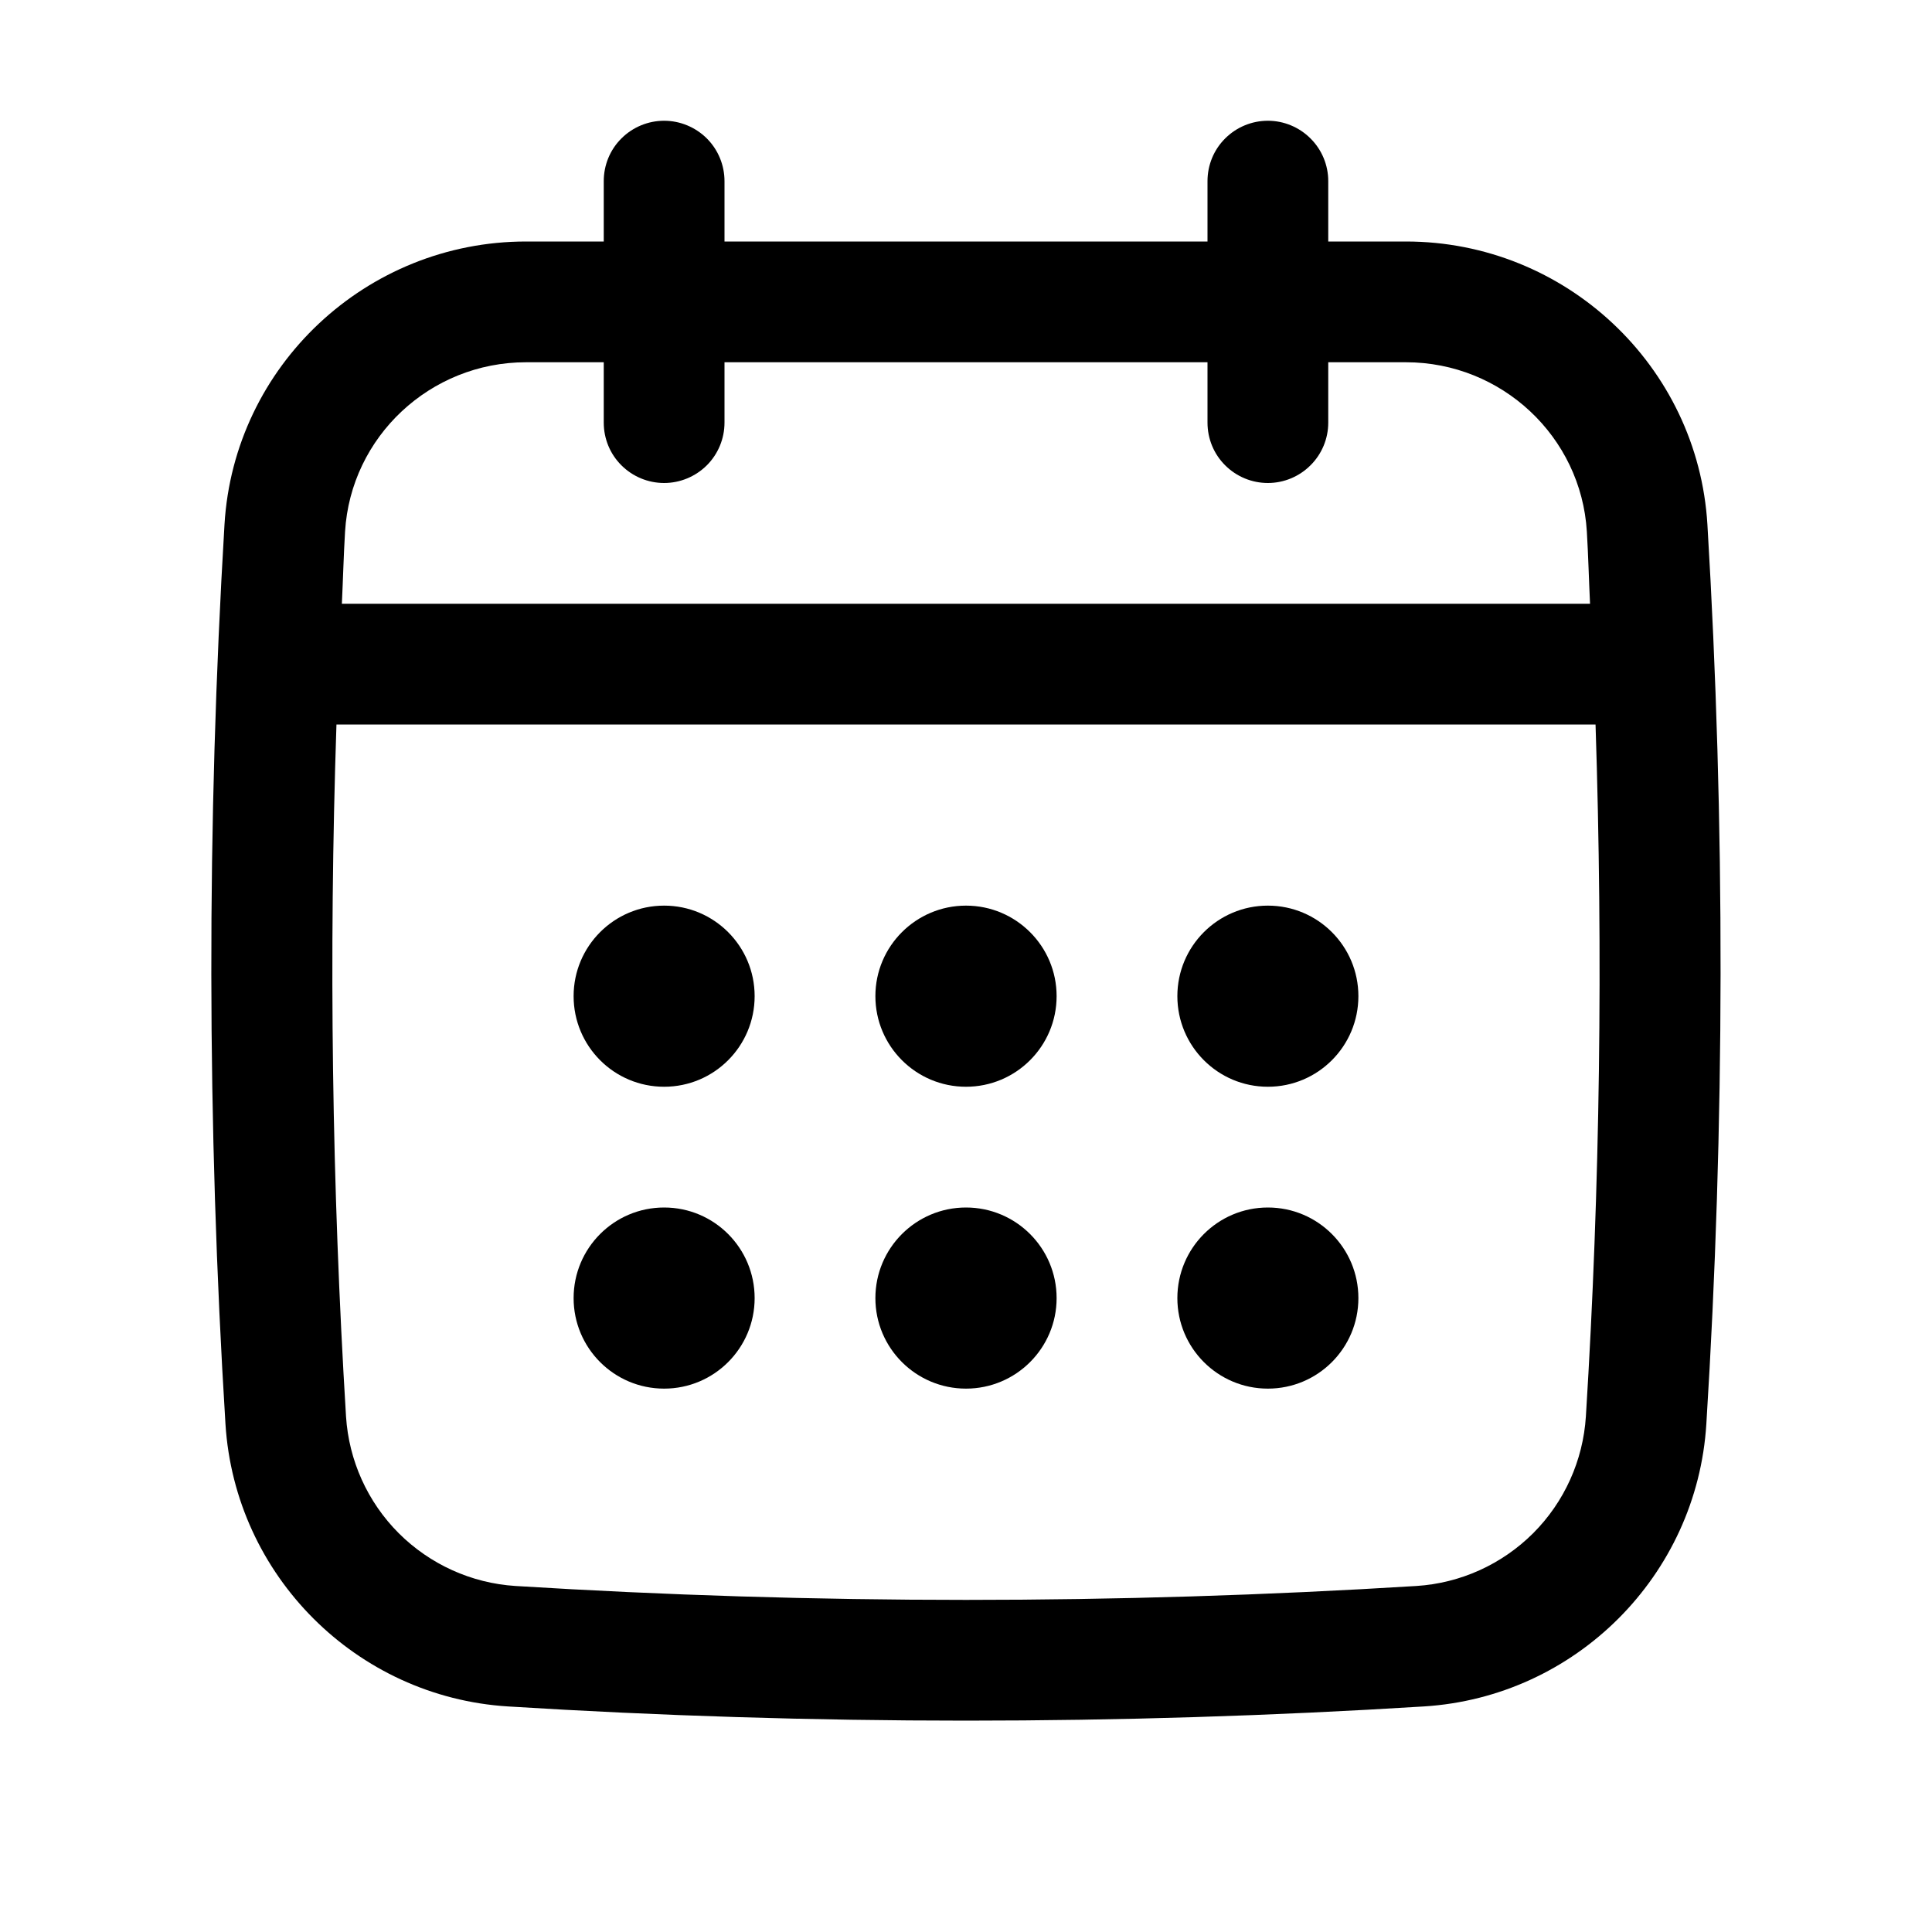 <svg width="20" height="20" viewBox="0 0 20 20" fill="none" xmlns="http://www.w3.org/2000/svg">
<path d="M17.675 5.429C17.576 3.787 16.205 2.5 14.554 2.5H13.75V1.875C13.75 1.709 13.684 1.55 13.566 1.433C13.449 1.316 13.29 1.25 13.125 1.25C12.959 1.25 12.8 1.316 12.683 1.433C12.565 1.55 12.5 1.709 12.5 1.875V2.5H7.5V1.875C7.5 1.709 7.434 1.55 7.317 1.433C7.199 1.316 7.04 1.25 6.875 1.25C6.709 1.25 6.55 1.316 6.433 1.433C6.315 1.55 6.25 1.709 6.25 1.875V2.5H5.446C3.794 2.5 2.422 3.787 2.324 5.429C2.139 8.518 2.142 11.651 2.334 14.741C2.432 16.31 3.689 17.567 5.258 17.665C6.831 17.763 8.415 17.812 9.999 17.812C11.583 17.812 13.167 17.763 14.74 17.665C16.31 17.567 17.567 16.31 17.664 14.741C17.857 11.652 17.86 8.519 17.675 5.429ZM16.417 14.663C16.388 15.119 16.194 15.549 15.871 15.872C15.548 16.194 15.119 16.389 14.663 16.418C11.569 16.61 8.431 16.61 5.336 16.418C4.88 16.389 4.451 16.194 4.128 15.872C3.805 15.549 3.611 15.119 3.582 14.663C3.436 12.278 3.403 9.888 3.483 7.5H16.517C16.595 9.887 16.565 12.288 16.417 14.663ZM6.875 5C7.04 5 7.199 4.934 7.317 4.817C7.434 4.7 7.5 4.541 7.5 4.375V3.75H12.5V4.375C12.5 4.541 12.565 4.7 12.683 4.817C12.8 4.934 12.959 5 13.125 5C13.29 5 13.449 4.934 13.566 4.817C13.684 4.7 13.75 4.541 13.75 4.375V3.75H14.554C15.545 3.75 16.368 4.52 16.427 5.503C16.442 5.752 16.448 6.001 16.46 6.25H3.539C3.551 6.001 3.557 5.752 3.572 5.503C3.631 4.52 4.454 3.75 5.446 3.75H6.25V4.375C6.25 4.541 6.315 4.7 6.433 4.817C6.55 4.934 6.709 5 6.875 5Z" fill="black"/>
<path d="M6.875 11.25C7.393 11.25 7.812 10.83 7.812 10.312C7.812 9.795 7.393 9.375 6.875 9.375C6.357 9.375 5.938 9.795 5.938 10.312C5.938 10.83 6.357 11.25 6.875 11.25Z" fill="black"/>
<path d="M10 11.25C10.518 11.25 10.938 10.83 10.938 10.312C10.938 9.795 10.518 9.375 10 9.375C9.482 9.375 9.062 9.795 9.062 10.312C9.062 10.83 9.482 11.25 10 11.25Z" fill="black"/>
<path d="M6.875 14.375C7.393 14.375 7.812 13.955 7.812 13.438C7.812 12.92 7.393 12.5 6.875 12.5C6.357 12.5 5.938 12.92 5.938 13.438C5.938 13.955 6.357 14.375 6.875 14.375Z" fill="black"/>
<path d="M13.125 11.25C13.643 11.25 14.062 10.83 14.062 10.312C14.062 9.795 13.643 9.375 13.125 9.375C12.607 9.375 12.188 9.795 12.188 10.312C12.188 10.83 12.607 11.25 13.125 11.25Z" fill="black"/>
<path d="M13.125 14.375C13.643 14.375 14.062 13.955 14.062 13.438C14.062 12.92 13.643 12.5 13.125 12.5C12.607 12.5 12.188 12.92 12.188 13.438C12.188 13.955 12.607 14.375 13.125 14.375Z" fill="black"/>
<path d="M10 14.375C10.518 14.375 10.938 13.955 10.938 13.438C10.938 12.92 10.518 12.5 10 12.5C9.482 12.5 9.062 12.92 9.062 13.438C9.062 13.955 9.482 14.375 10 14.375Z" fill="black"/>
</svg>
